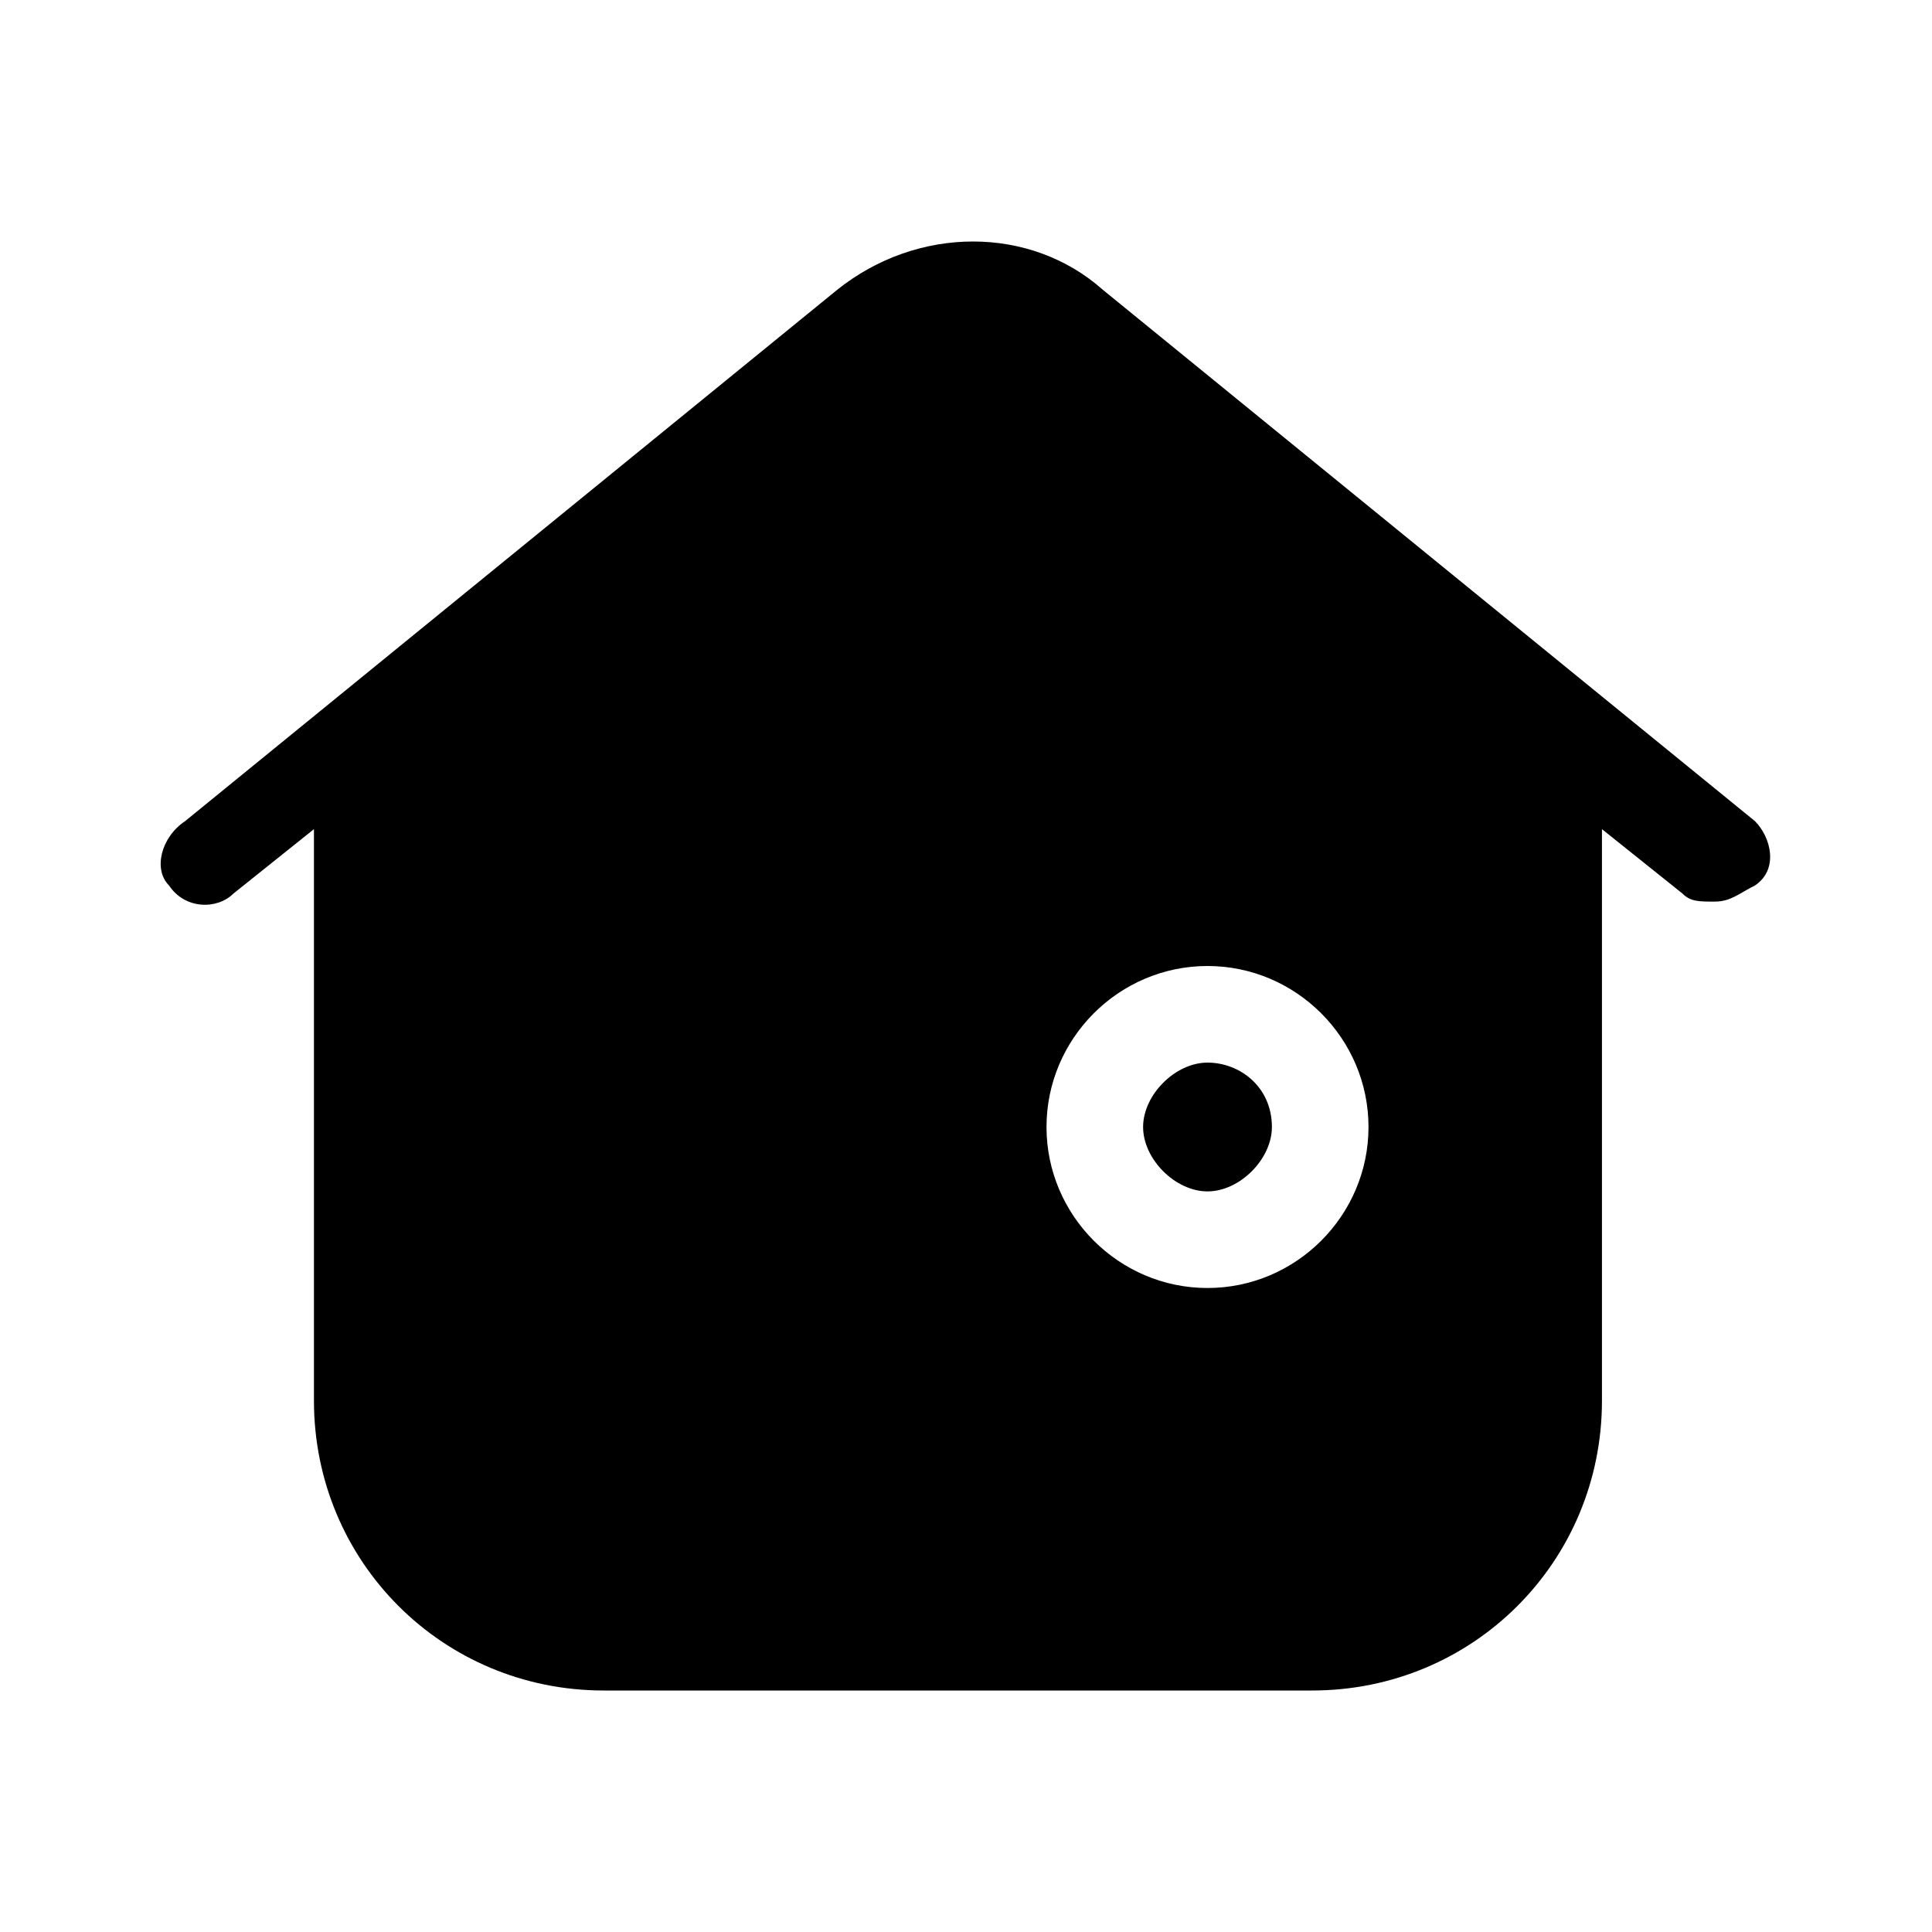 <svg xmlns="http://www.w3.org/2000/svg" width="24" height="24"><path d="M21.8 10.2l-8.1-6.6c-.9-.8-2.3-.8-3.3 0l-8.1 6.6c-.3.2-.4.6-.2.8.2.3.6.3.8.1l1-.8v7.1c0 2 1.6 3.6 3.6 3.6h8.8c2 0 3.6-1.6 3.6-3.6v-7.1l1 .8c.1.1.2.1.4.1s.3-.1.5-.2c.3-.2.2-.6 0-.8zM15 16c-1.1 0-2-.9-2-2s.9-2 2-2 2 .9 2 2-.9 2-2 2zm.8-2c0 .4-.4.8-.8.8s-.8-.4-.8-.8.4-.8.8-.8.8.3.8.8z"/></svg>